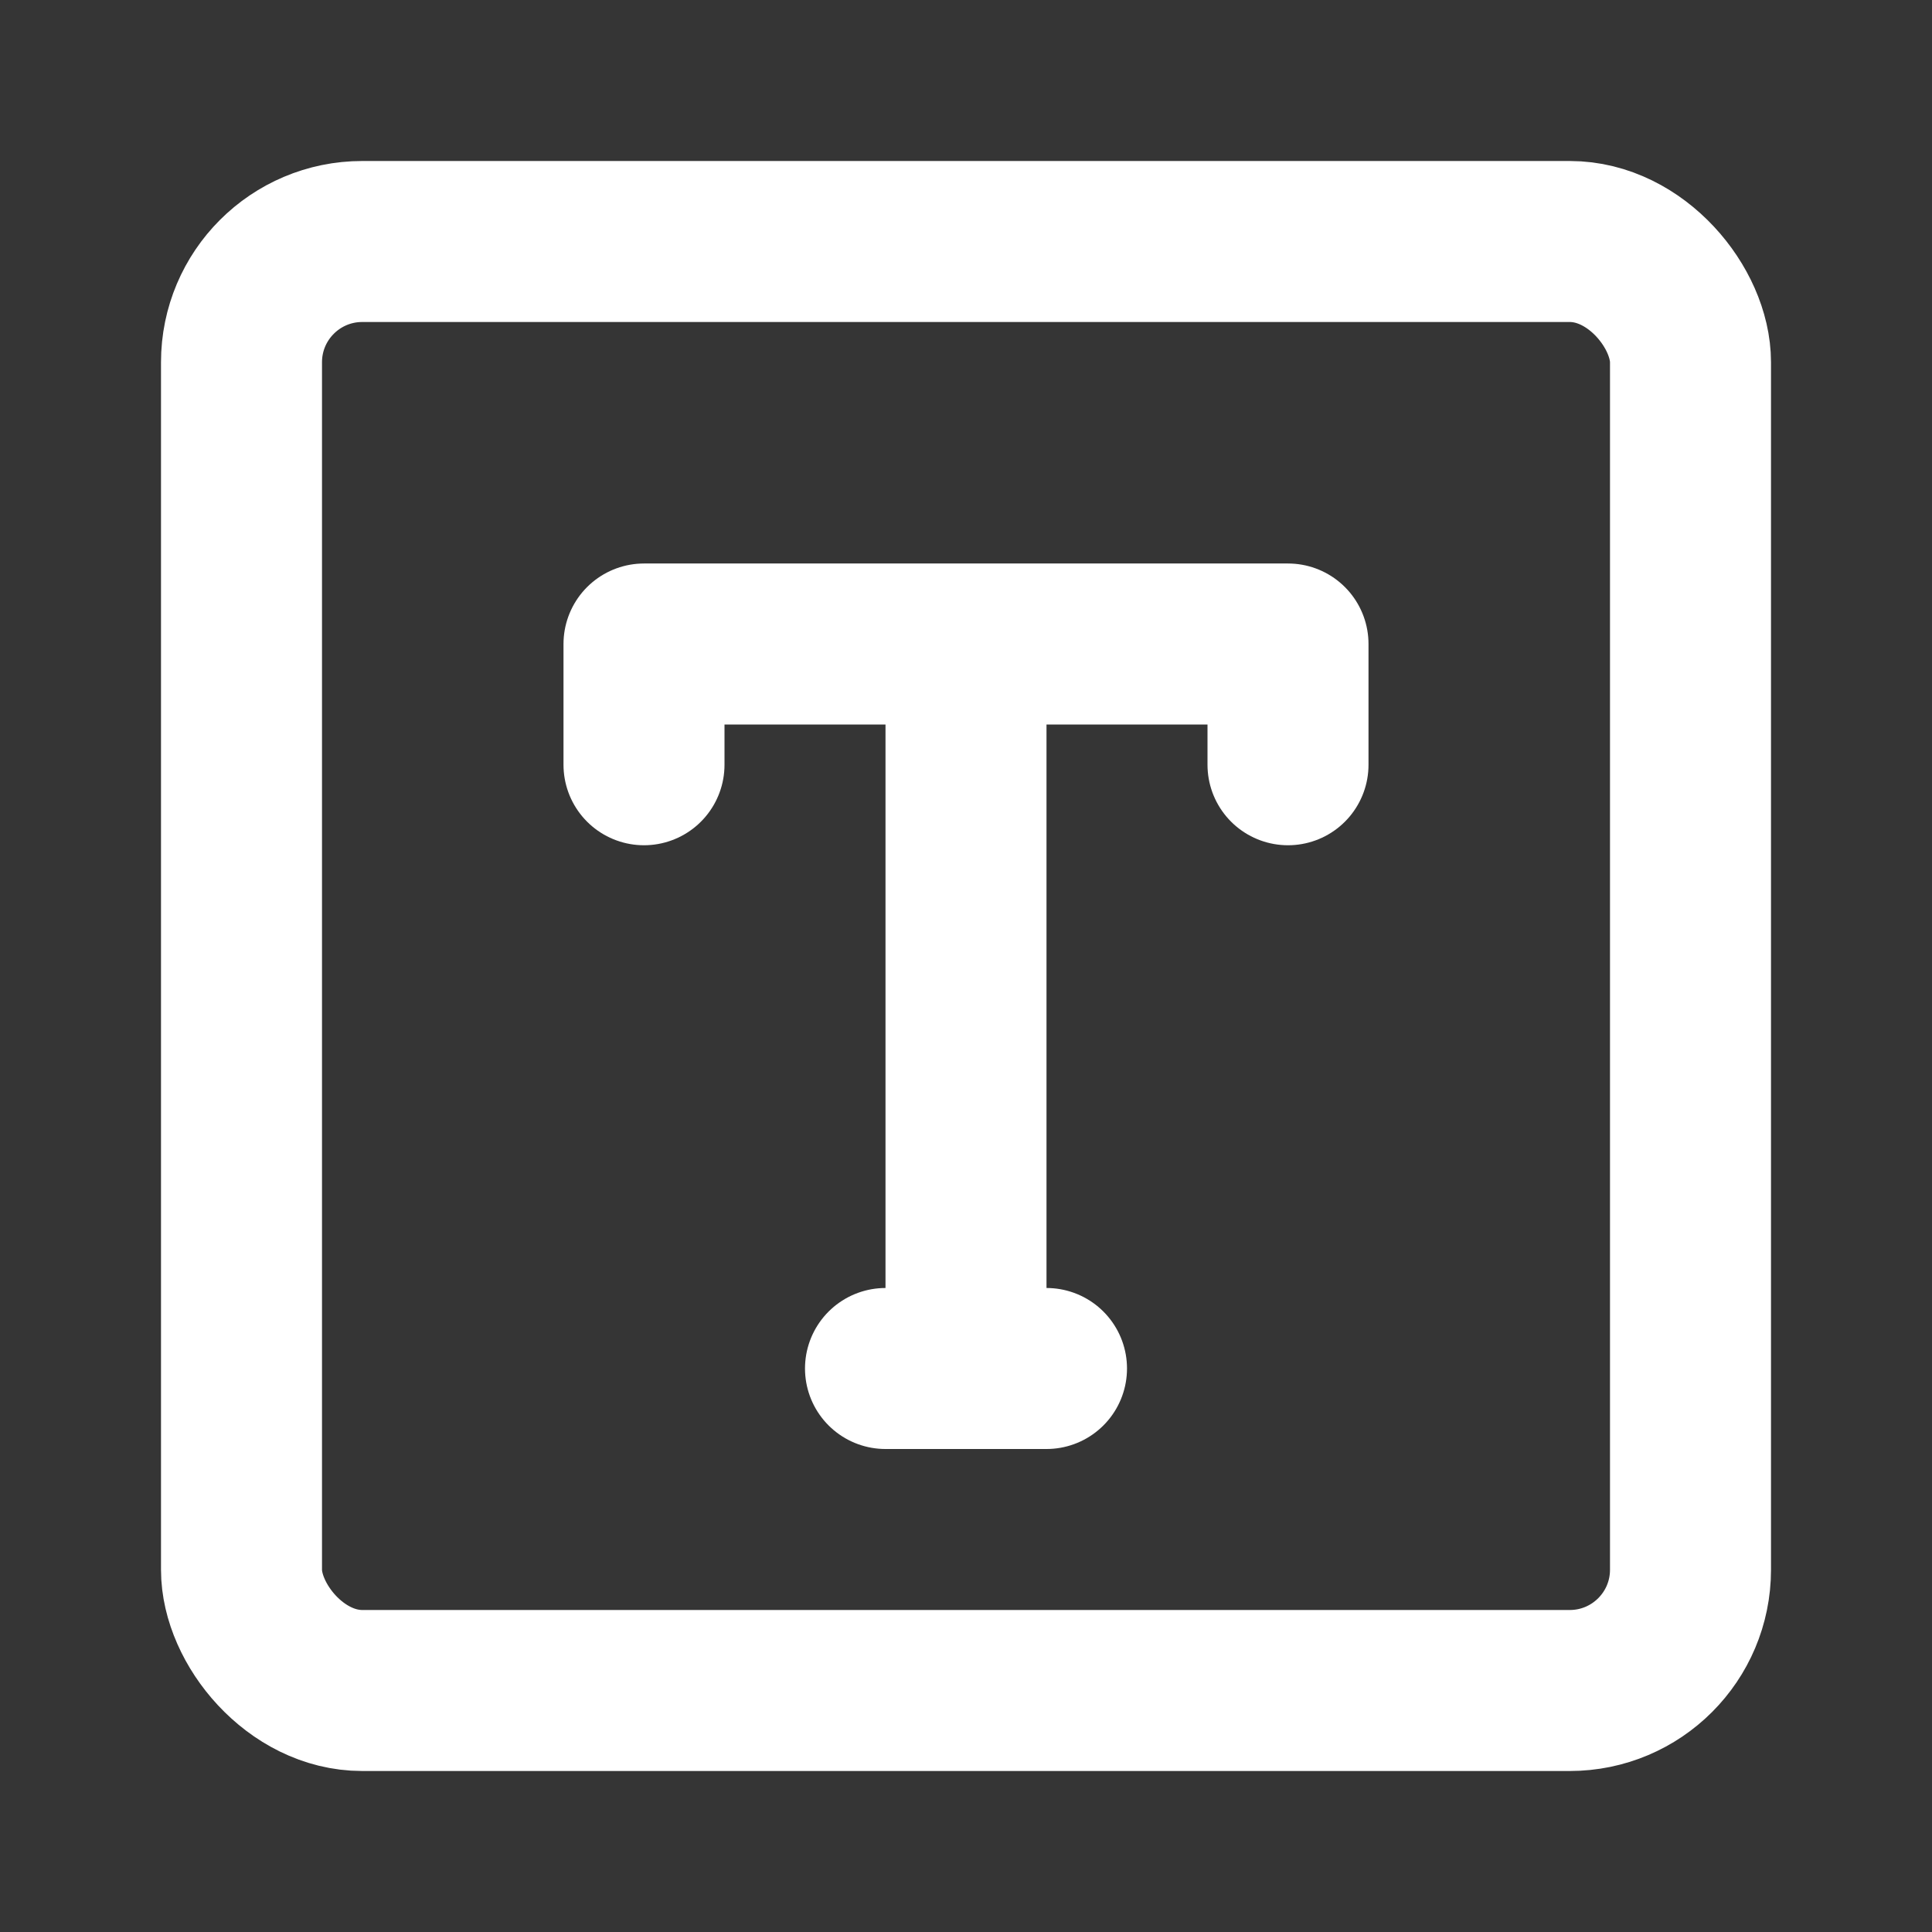 <?xml version="1.0" encoding="UTF-8"?><svg width="48" height="48" viewBox="0 0 48 48" fill="none" xmlns="http://www.w3.org/2000/svg"><rect x="0" y="0" width="48" height="48" fill="#333333" stroke="none"/><rect width="48" height="48" fill="white" fill-opacity="0.01"/><rect x="6" y="6" width="36" height="36" rx="3" fill="none" stroke="#ffffff" stroke-width="4" stroke-linejoin="round"/><path d="M16 19V16H32V19" stroke="#ffffff" stroke-width="4" stroke-linecap="round" stroke-linejoin="round"/><path d="M22 34H26" stroke="#ffffff" stroke-width="4" stroke-linecap="round" stroke-linejoin="round"/><path d="M24 18L24 34" stroke="#ffffff" stroke-width="4" stroke-linecap="round" stroke-linejoin="round"/></svg>